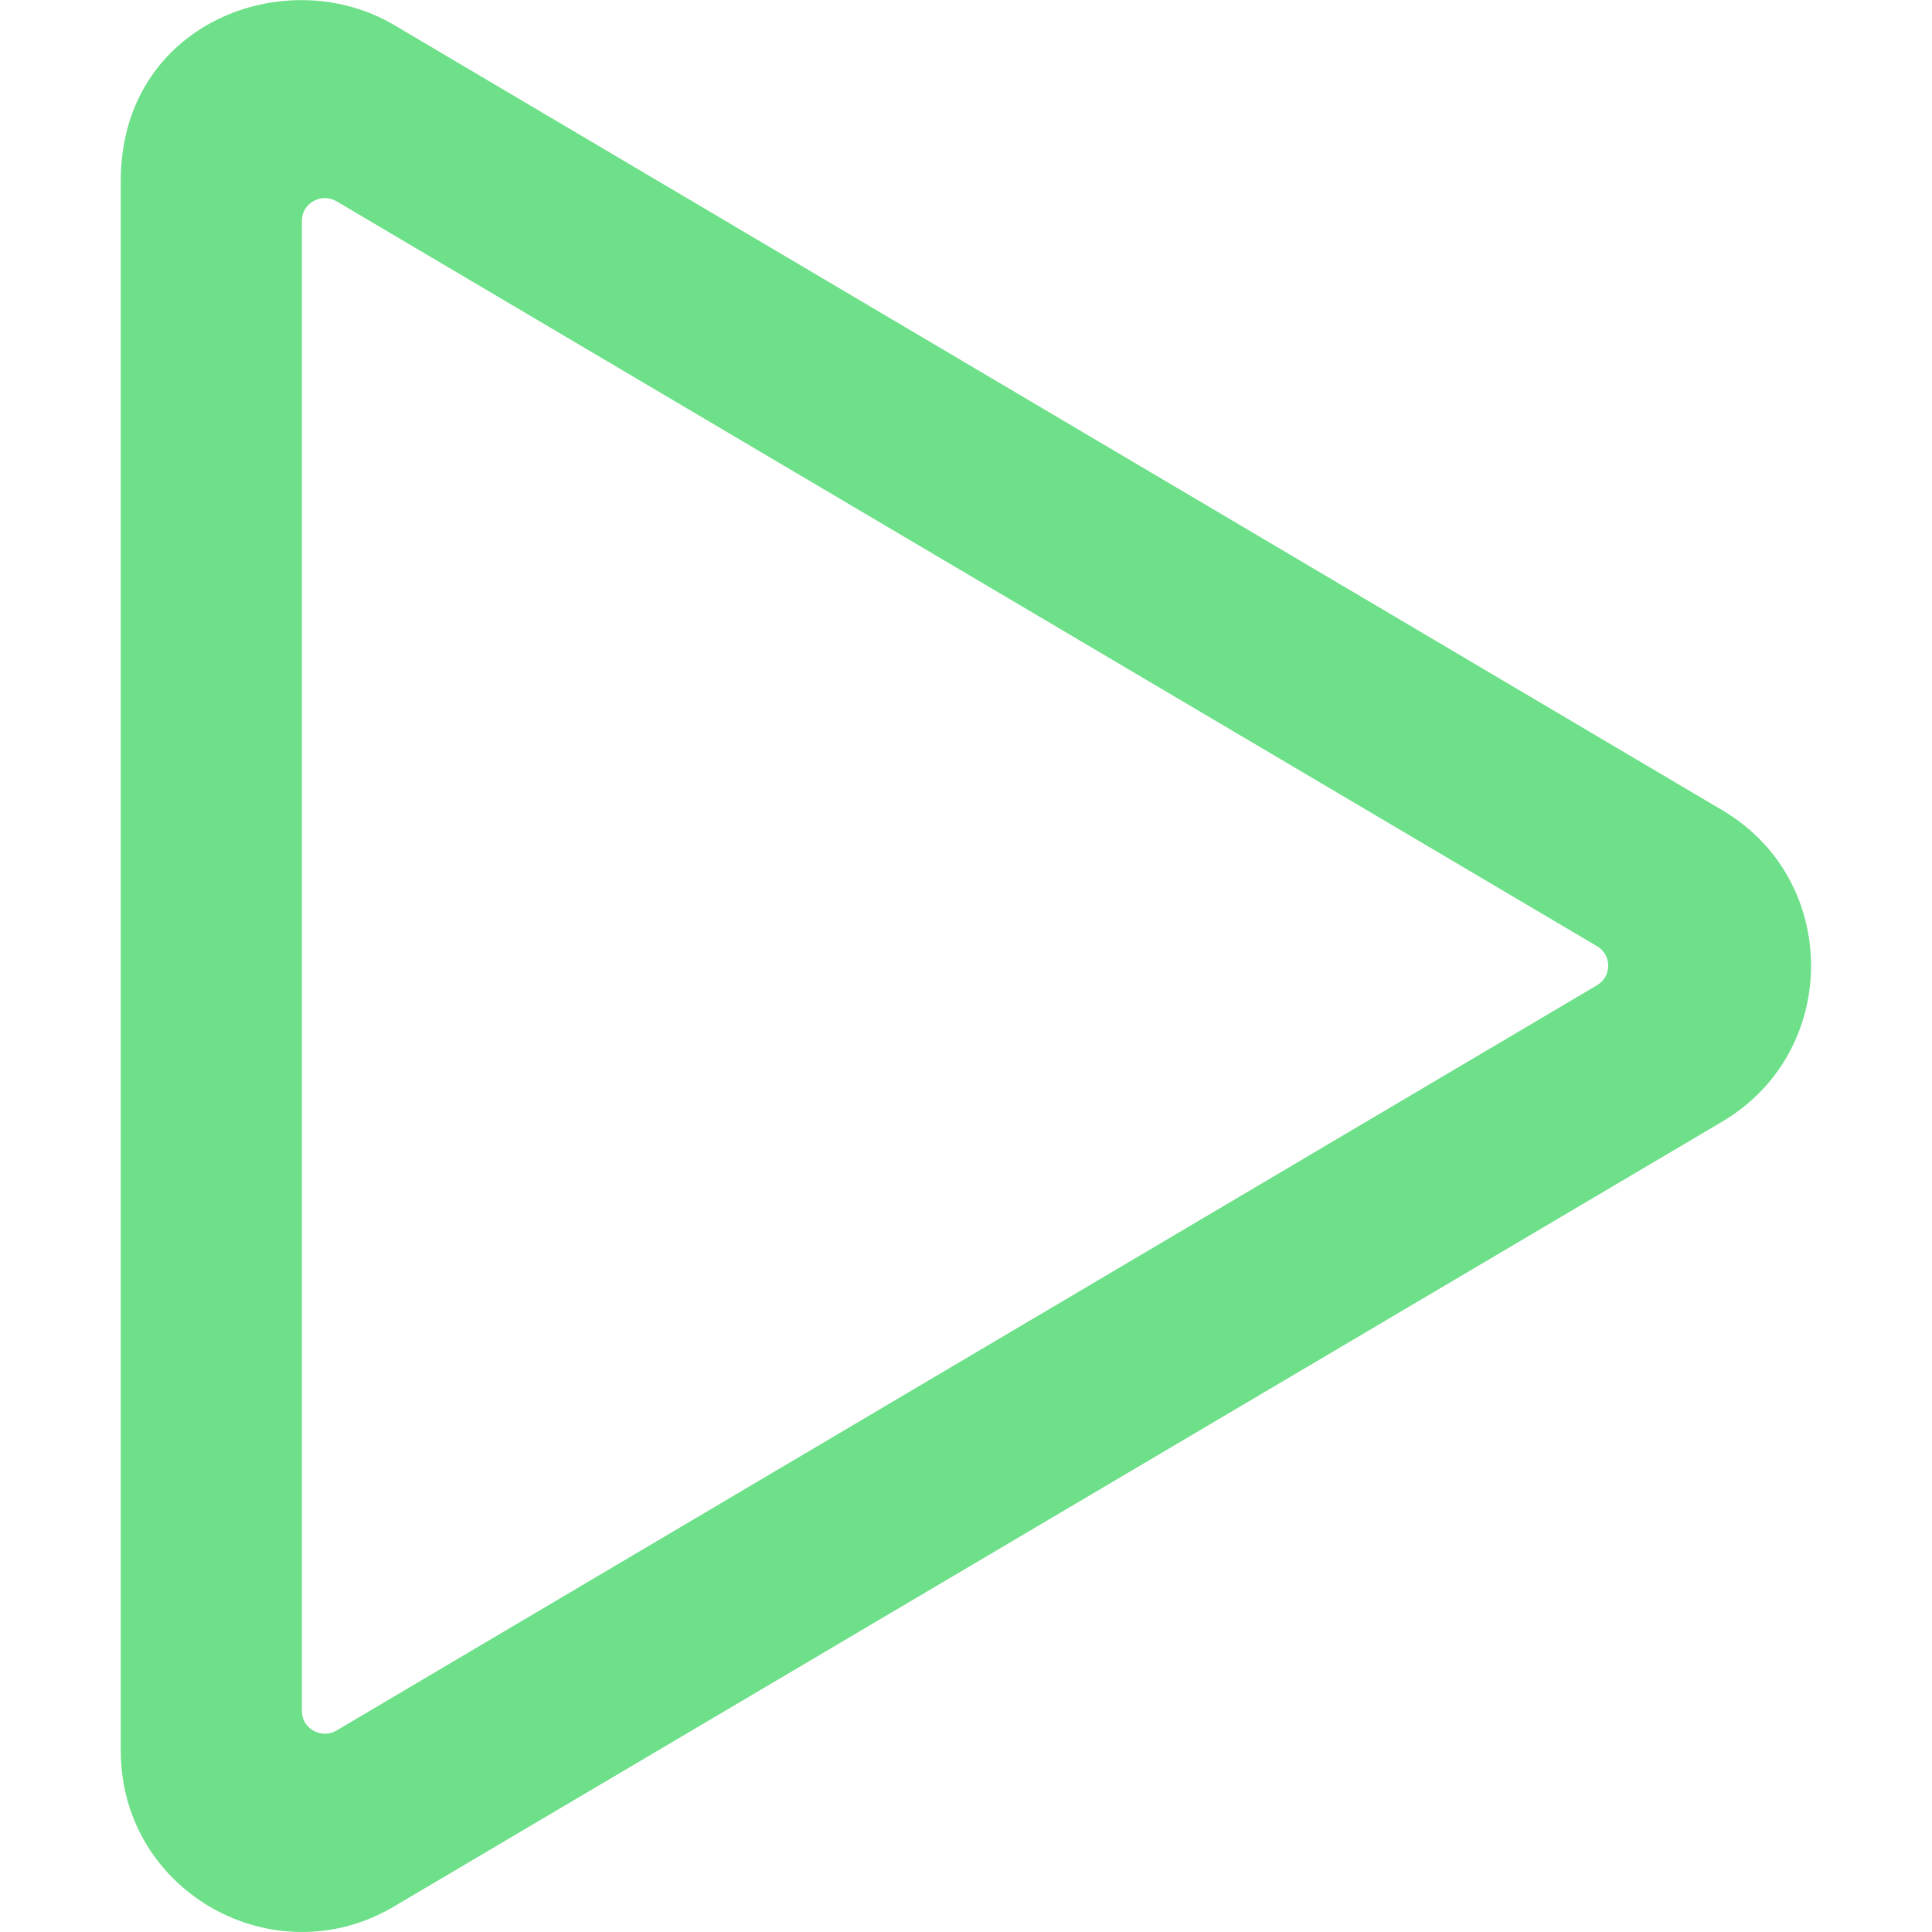 <svg class="icon" viewBox="0 0 1024 1024" version="1.1" xmlns="http://www.w3.org/2000/svg" fill="#6ee089d2"><path d="M912.725 429.356L208.798 13.199C151.603-20.598 64.012 12.199 64.012 95.79V927.904c0 74.992 81.392 120.188 144.785 82.591l703.927-415.957c62.794-36.996 62.993-128.187 0-165.183zM160.003 906.906v-789.918c0-9.199 10.199-14.998 18.198-10.399l668.331 394.959c7.799 4.6 7.799 15.998 0 20.598L178.201 917.305c-7.999 4.6-18.198-1.2-18.198-10.399z"></path></svg>